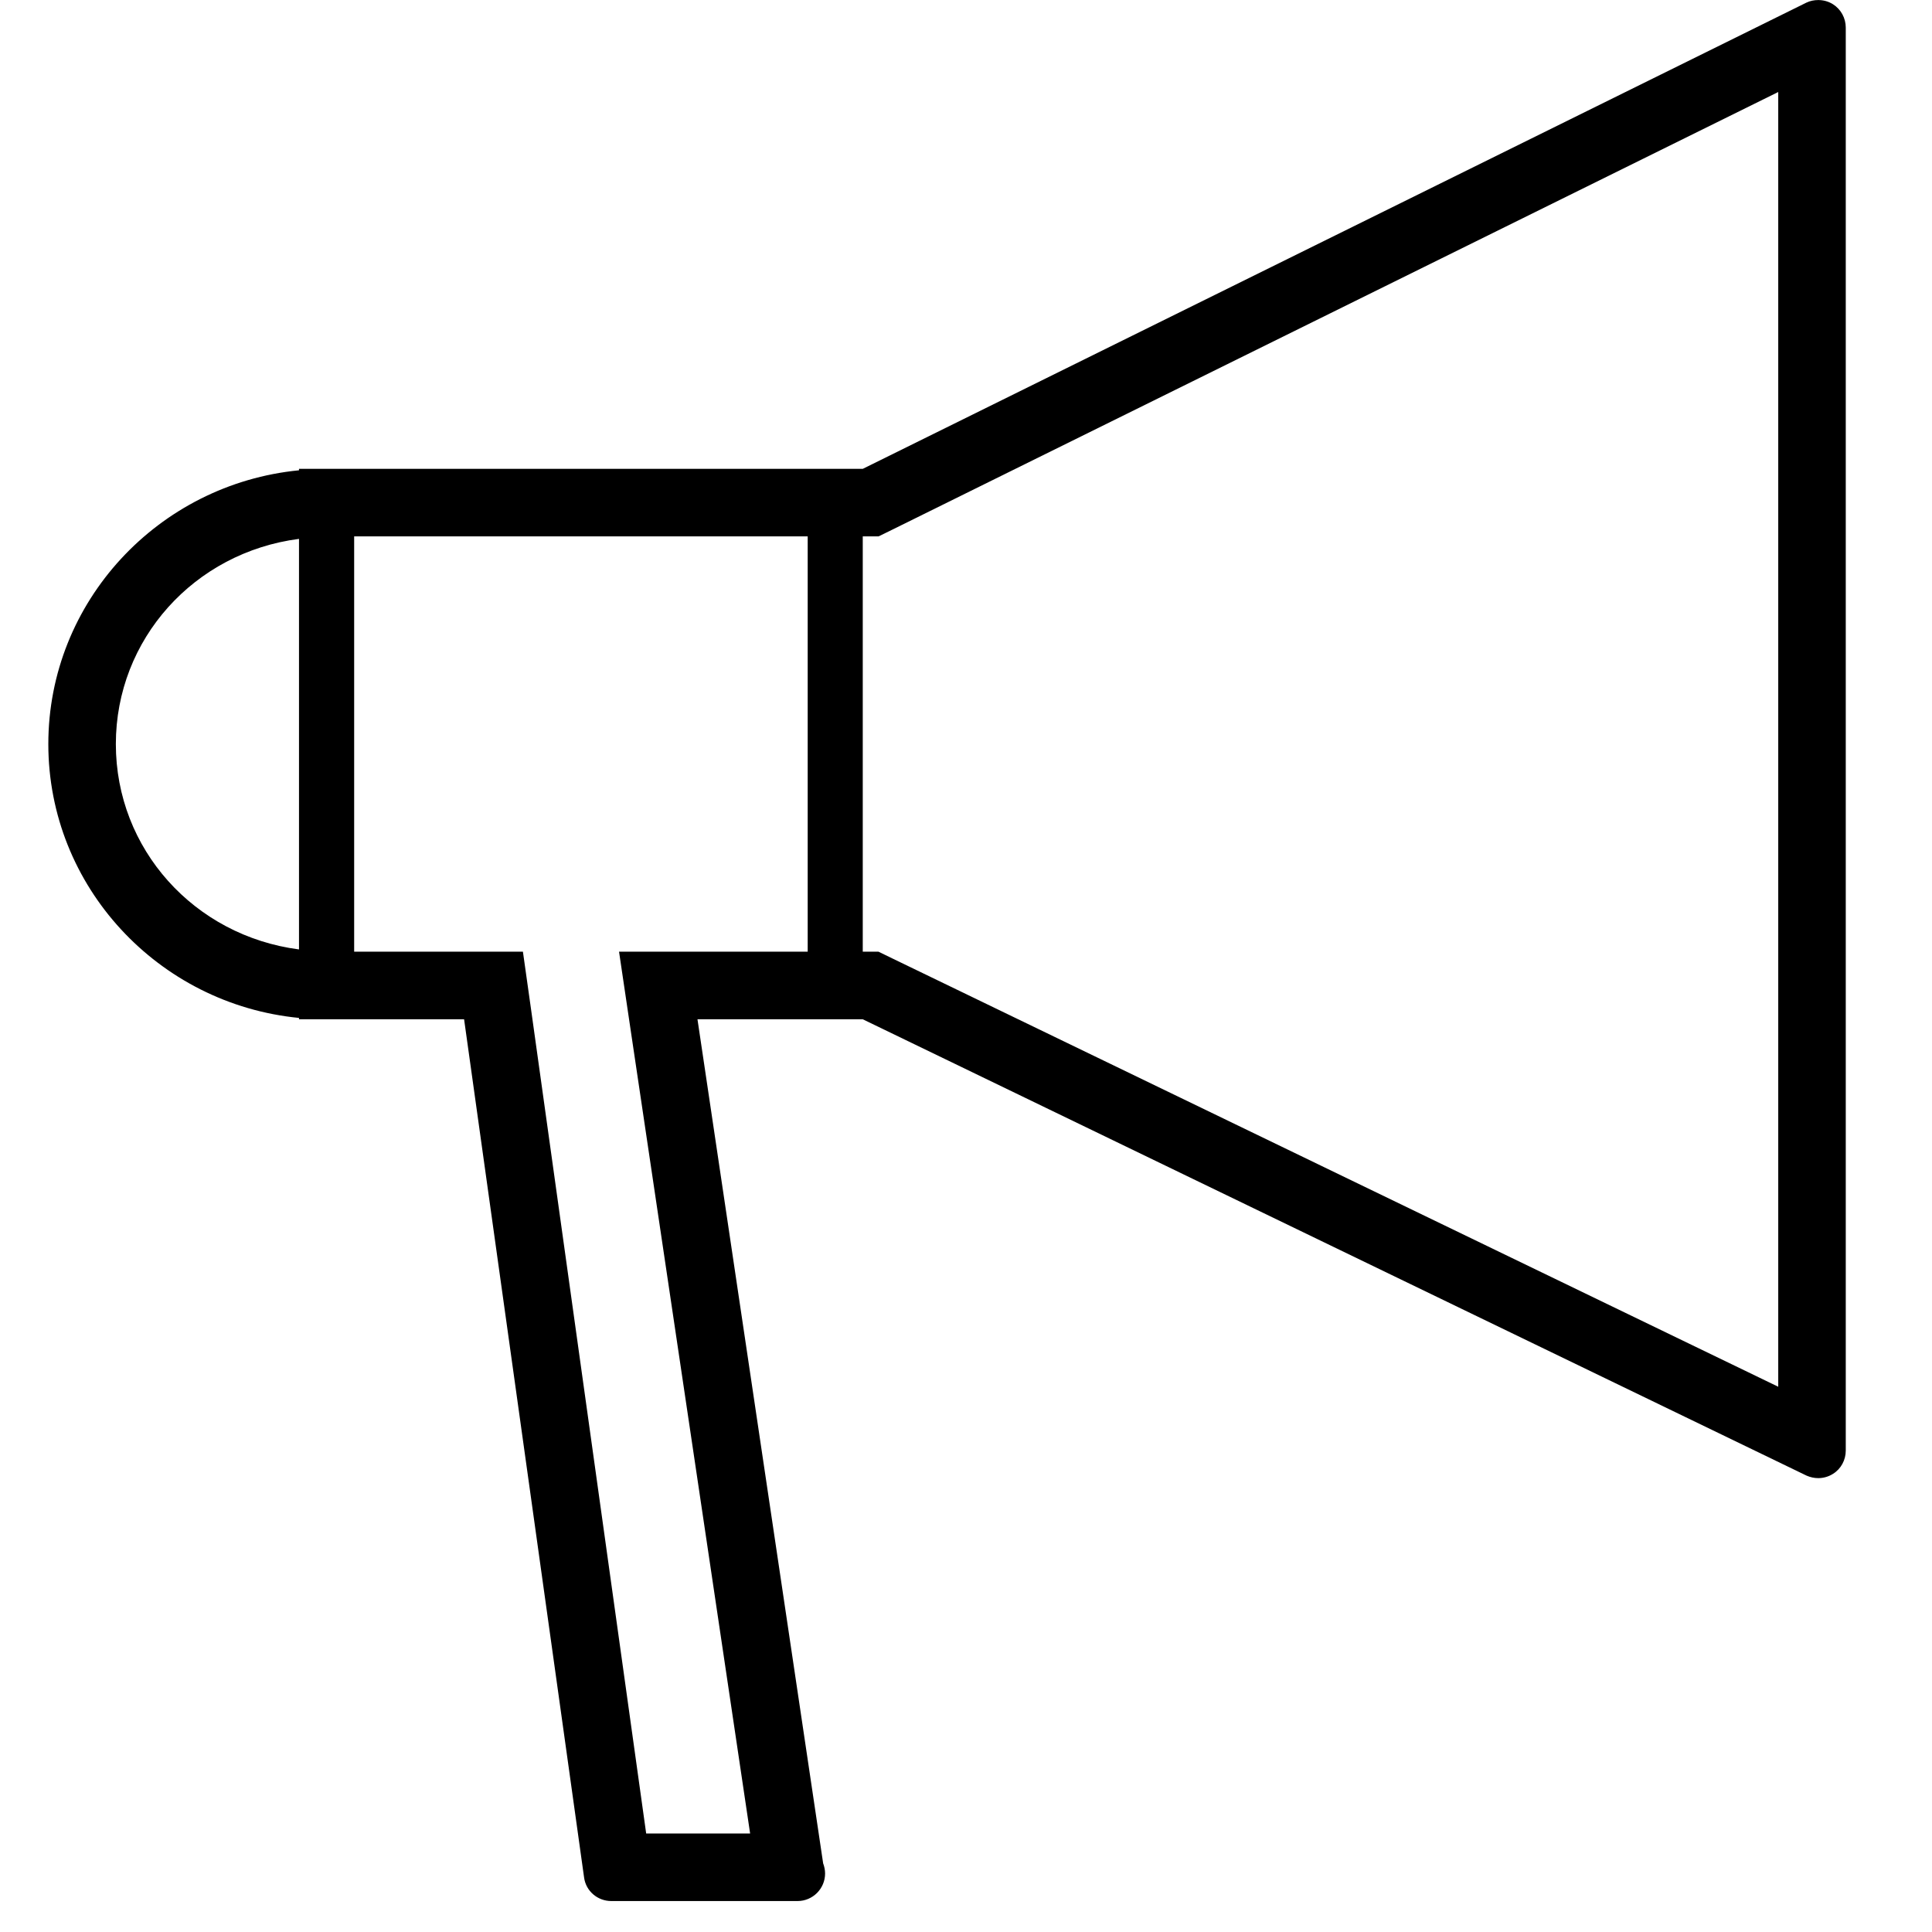 <?xml version="1.0" encoding="UTF-8"?>
<svg width="80px" height="80px" viewBox="0 0 80 80" version="1.1" xmlns="http://www.w3.org/2000/svg" xmlns:xlink="http://www.w3.org/1999/xlink">
    <!-- Generator: Sketch 44.1 (41455) - http://www.bohemiancoding.com/sketch -->
    <title>alerts</title>
    <desc>Created with Sketch.</desc>
    <defs></defs>
    <g id="Page-1" stroke="none" stroke-width="1" fill="none" fill-rule="evenodd">
        <g id="alerts" fill="#000000">
            <g id="Group" transform="translate(2, 0)">
                <path d="M71.633,57.422 L34.949,39.686 L34.373,39.406 L33.725,39.406 L33.725,22.21 L34.381,22.21 L34.969,21.922 L71.633,3.81 L71.633,57.422 Z M23.633,39.406 L24.109,42.618 L29.061,75.922 L24.757,75.922 L19.993,41.818 L19.653,39.406 L17.217,39.406 L12.665,39.406 L12.665,22.21 L31.445,22.21 L31.445,39.406 L26.881,39.406 L23.633,39.406 Z M2.797,30.81 C2.797,26.47 6.045,22.874 10.381,22.314 L10.381,39.314 C6.045,38.75 2.797,35.158 2.797,30.81 L2.797,30.81 Z M73.897,0.174 C73.713,0.058 73.501,0.002 73.289,0.002 C73.125,0.002 72.953,0.034 72.797,0.11 L33.725,19.414 L31.445,19.414 L12.665,19.414 L10.381,19.414 L10.381,19.474 C4.561,20.042 0.001,24.91 0.001,30.81 C0.001,36.714 4.561,41.582 10.381,42.15 L10.381,42.206 L12.665,42.206 L17.217,42.206 L22.185,77.738 C22.257,78.302 22.741,78.718 23.313,78.718 L30.993,78.718 L31.001,78.718 L31.025,78.718 C31.653,78.718 32.165,78.206 32.165,77.578 C32.165,77.43 32.133,77.286 32.085,77.158 L26.881,42.206 L31.445,42.206 L33.725,42.206 L72.805,61.102 C72.961,61.17 73.125,61.206 73.289,61.206 C73.505,61.206 73.717,61.146 73.905,61.026 C74.233,60.822 74.429,60.454 74.429,60.066 L74.429,1.142 C74.429,0.75 74.229,0.382 73.897,0.174 L73.897,0.174 Z" id="Fill-1"></path>
            </g>
        </g>
    </g>
</svg>